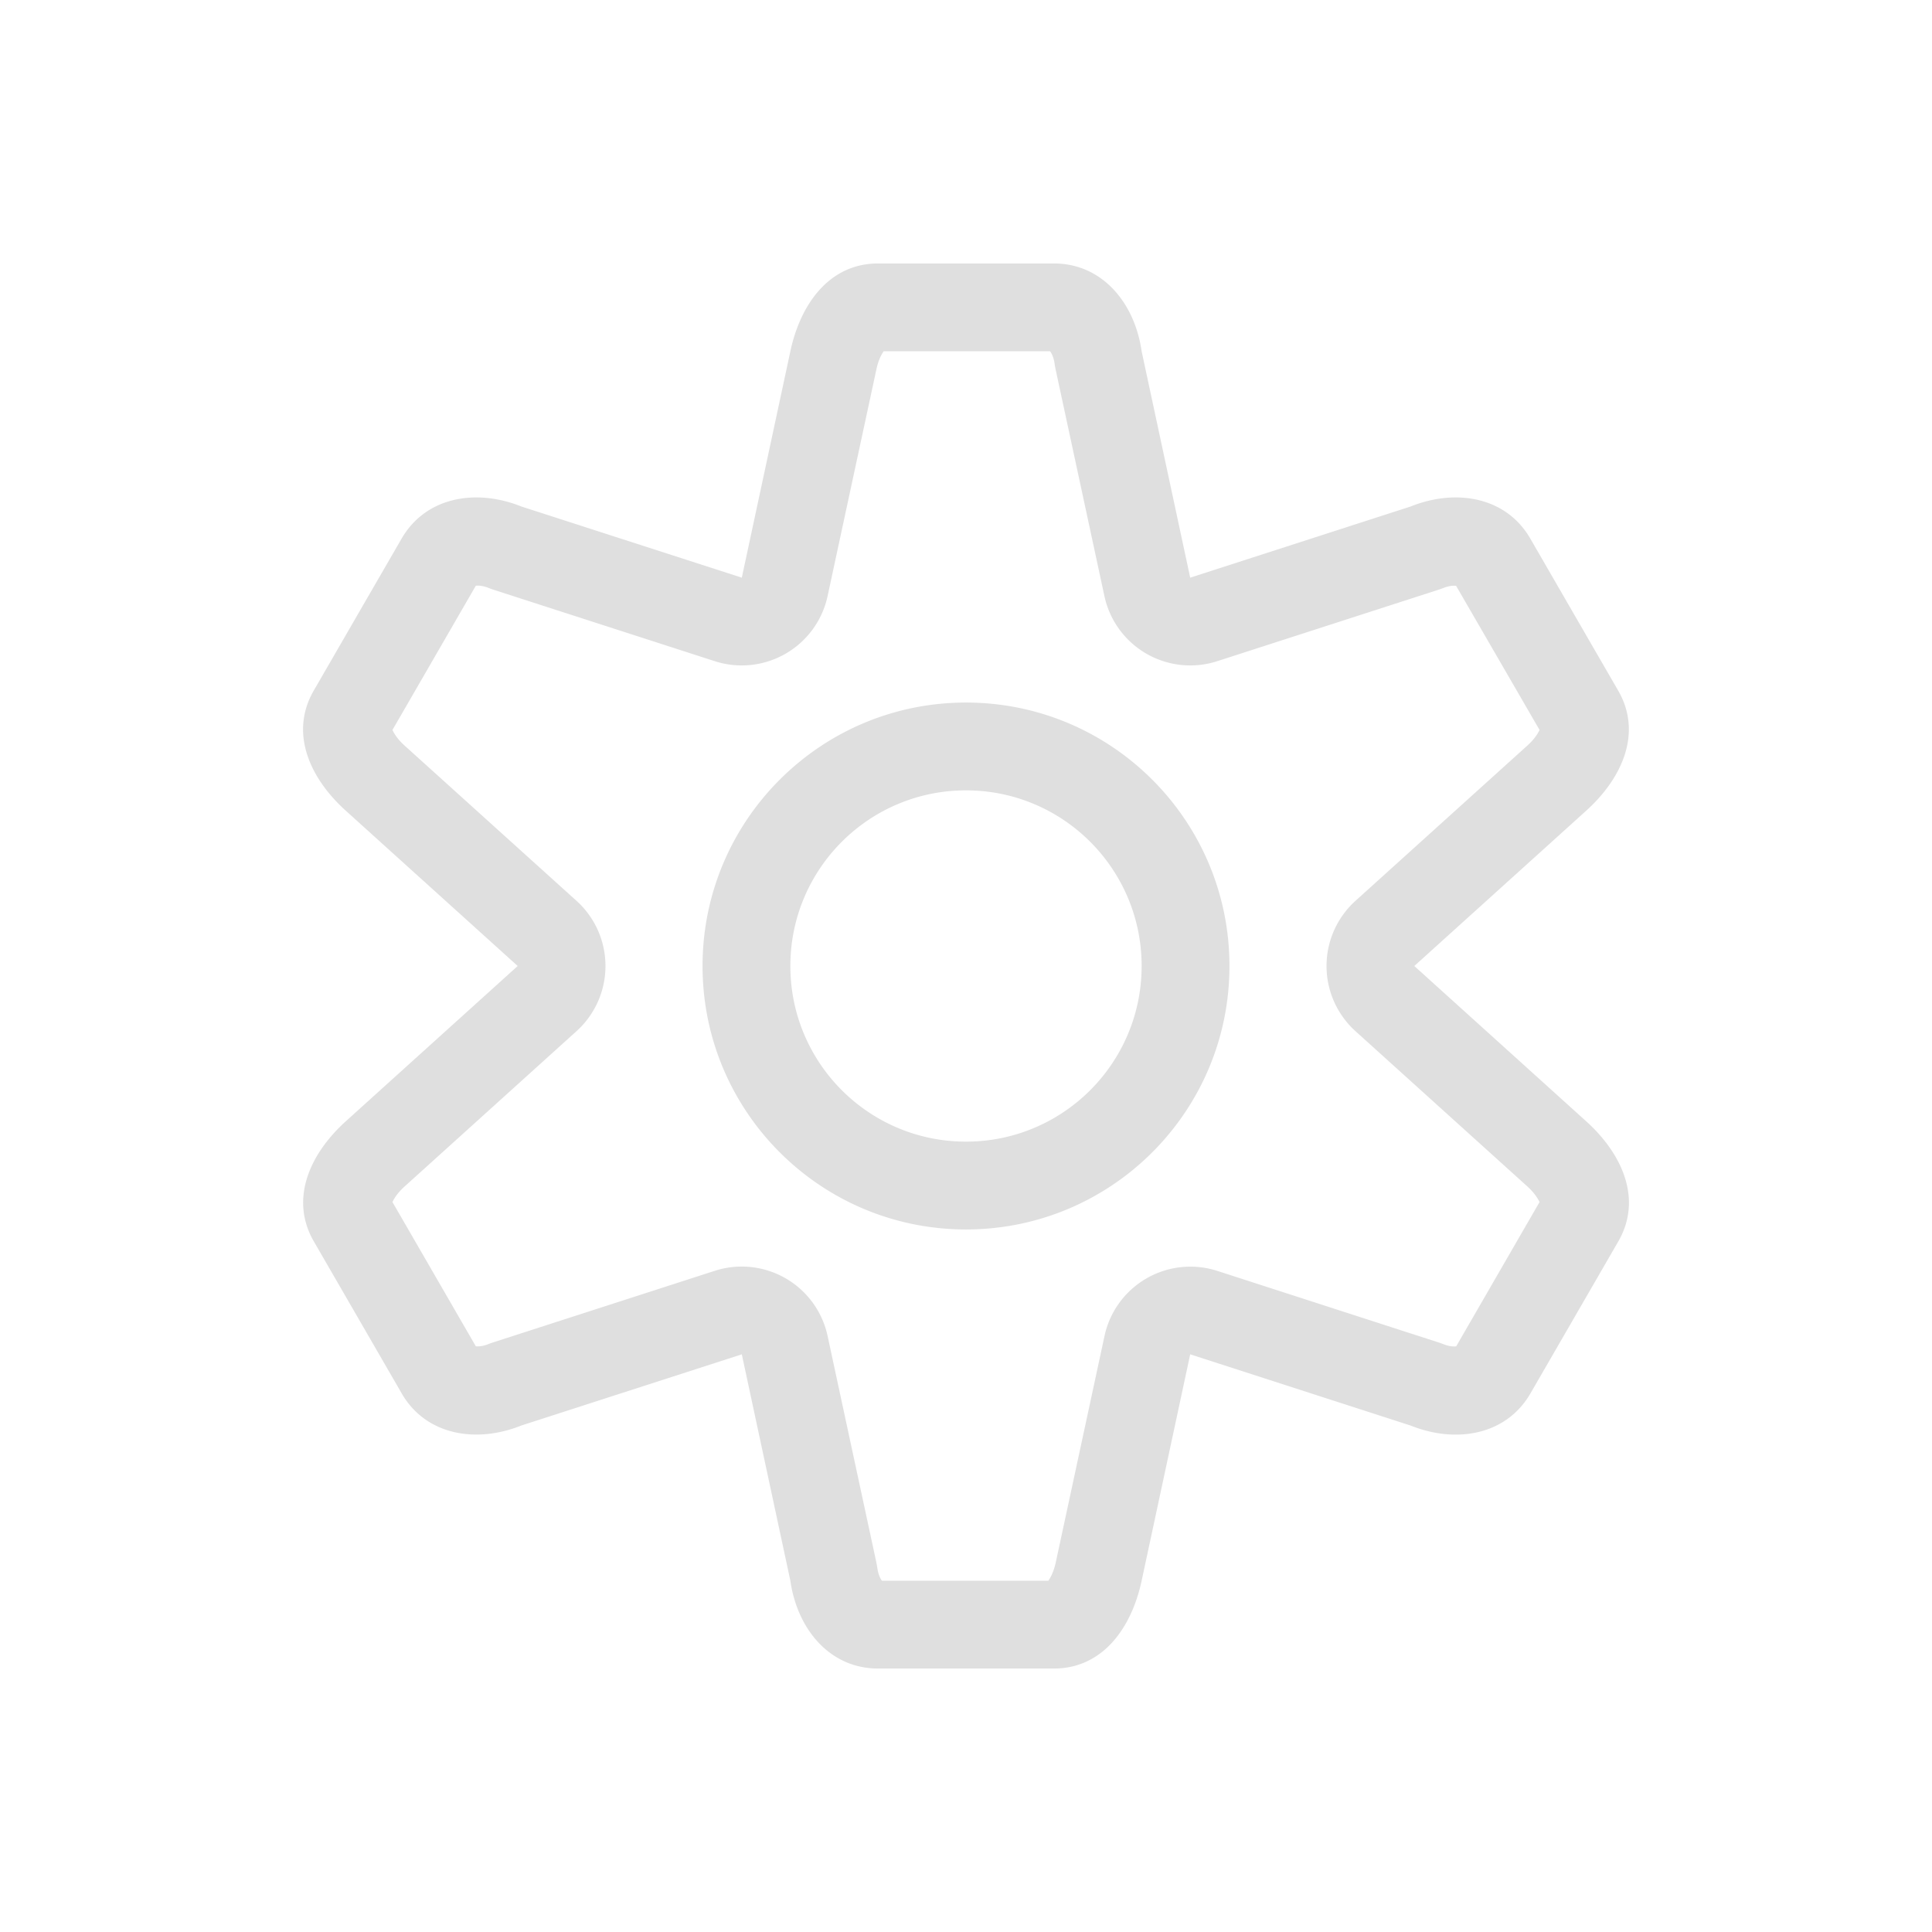 <?xml version="1.0" encoding="UTF-8" standalone="no"?>
<!-- Created with Inkscape (http://www.inkscape.org/) -->

<svg
   width="22"
   height="22"
   viewBox="0 0 22 22"
   version="1.1"
   id="svg371"
   xml:space="preserve"
   inkscape:version="1.2.2 (1:1.2.2+202305151914+b0a8486541)"
   sodipodi:docname="configure.svg"
   xmlns:inkscape="http://www.inkscape.org/namespaces/inkscape"
   xmlns:sodipodi="http://sodipodi.sourceforge.net/DTD/sodipodi-0.dtd"
   xmlns="http://www.w3.org/2000/svg"
   xmlns:svg="http://www.w3.org/2000/svg"><sodipodi:namedview
   id="namedview373"
   pagecolor="#ffffff"
   bordercolor="#000000"
   borderopacity="0.25"
   inkscape:showpageshadow="2"
   inkscape:pageopacity="0.0"
   inkscape:pagecheckerboard="0"
   inkscape:deskcolor="#d1d1d1"
   inkscape:document-units="px"
   showgrid="false"
   inkscape:zoom="36.636364"
   inkscape:cx="11"
   inkscape:cy="11"
   inkscape:window-width="1920"
   inkscape:window-height="1008"
   inkscape:window-x="0"
   inkscape:window-y="0"
   inkscape:window-maximized="1"
   inkscape:current-layer="svg371"
   showguides="false" />
    <defs
   id="defs368">
        <style
   id="current-color-scheme"
   type="text/css">
         .ColorScheme-Text { color:#dfdfdf; }
        </style>
    </defs>
    
    <path
   id="path1430"
   style="fill:currentColor;stroke:none;stroke-width:2;stroke-linecap:round;stroke-linejoin:round;-inkscape-stroke:none"
   class="ColorScheme-Text"
   d="M 10,3 C 9.446,3 9.116,3.458 9,4 L 8.447,6.578 5.938,5.768 C 5.423,5.561 4.849,5.655 4.572,6.135 l -1,1.73 C 3.295,8.345 3.526,8.861 3.938,9.232 L 5.895,11 3.938,12.768 c -0.411,0.371 -0.642,0.887 -0.365,1.367 l 1,1.73 C 4.849,16.345 5.423,16.439 5.938,16.232 L 8.447,15.422 9,18 c 0.078,0.548 0.446,1 1,1 h 2 c 0.554,0 0.884,-0.458 1,-1 l 0.553,-2.578 2.51,0.811 c 0.514,0.206 1.088,0.113 1.365,-0.367 l 1,-1.73 c 0.277,-0.48 0.046,-0.996 -0.365,-1.367 L 16.105,11 18.062,9.232 c 0.411,-0.371 0.642,-0.887 0.365,-1.367 l -1,-1.73 C 17.151,5.655 16.577,5.561 16.062,5.768 L 13.553,6.578 13,4 C 12.922,3.452 12.554,3 12,3 Z m 0.062,1 h 1.896 c 0.011,0.017 0.039,0.057 0.051,0.141 a 1,1 0 0 0 0.012,0.068 l 0.555,2.578 a 1,1 0 0 0 1.285,0.742 L 16.369,6.719 a 1,1 0 0 0 0.066,-0.023 c 0.078,-0.031 0.126,-0.027 0.146,-0.025 L 17.531,8.312 c -0.014,0.029 -0.047,0.095 -0.139,0.178 l -1.957,1.768 a 1,1 0 0 0 0,1.484 l 1.957,1.768 c 0.091,0.083 0.125,0.149 0.139,0.178 l -0.949,1.643 c -0.02,0.002 -0.068,0.006 -0.146,-0.025 a 1,1 0 0 0 -0.066,-0.023 l -2.508,-0.811 a 1,1 0 0 0 -1.285,0.742 l -0.555,2.578 C 11.996,17.912 11.955,17.974 11.938,18 h -1.896 c -0.011,-0.017 -0.039,-0.057 -0.051,-0.141 a 1,1 0 0 0 -0.012,-0.068 L 9.424,15.213 A 1,1 0 0 0 8.139,14.471 L 5.631,15.281 a 1,1 0 0 0 -0.066,0.023 C 5.486,15.336 5.438,15.332 5.418,15.33 L 4.469,13.688 c 0.014,-0.029 0.047,-0.095 0.139,-0.178 l 1.957,-1.768 a 1,1 0 0 0 0,-1.484 L 4.607,8.49 C 4.516,8.408 4.483,8.341 4.469,8.312 L 5.418,6.67 c 0.02,-0.002 0.068,-0.006 0.146,0.025 A 1,1 0 0 0 5.631,6.719 L 8.139,7.529 A 1,1 0 0 0 9.424,6.787 L 9.979,4.209 C 10.004,4.088 10.045,4.026 10.062,4 Z M 11,8 c -1.657,0 -3,1.343 -3,3 0,1.657 1.343,3 3,3 1.657,0 3,-1.343 3,-3 0,-1.657 -1.343,-3 -3,-3 z m 0,1 c 1.105,0 2,0.895 2,2 0,1.105 -0.895,2 -2,2 C 9.895,13 9,12.105 9,11 9,9.895 9.895,9 11,9 Z" /></svg>
